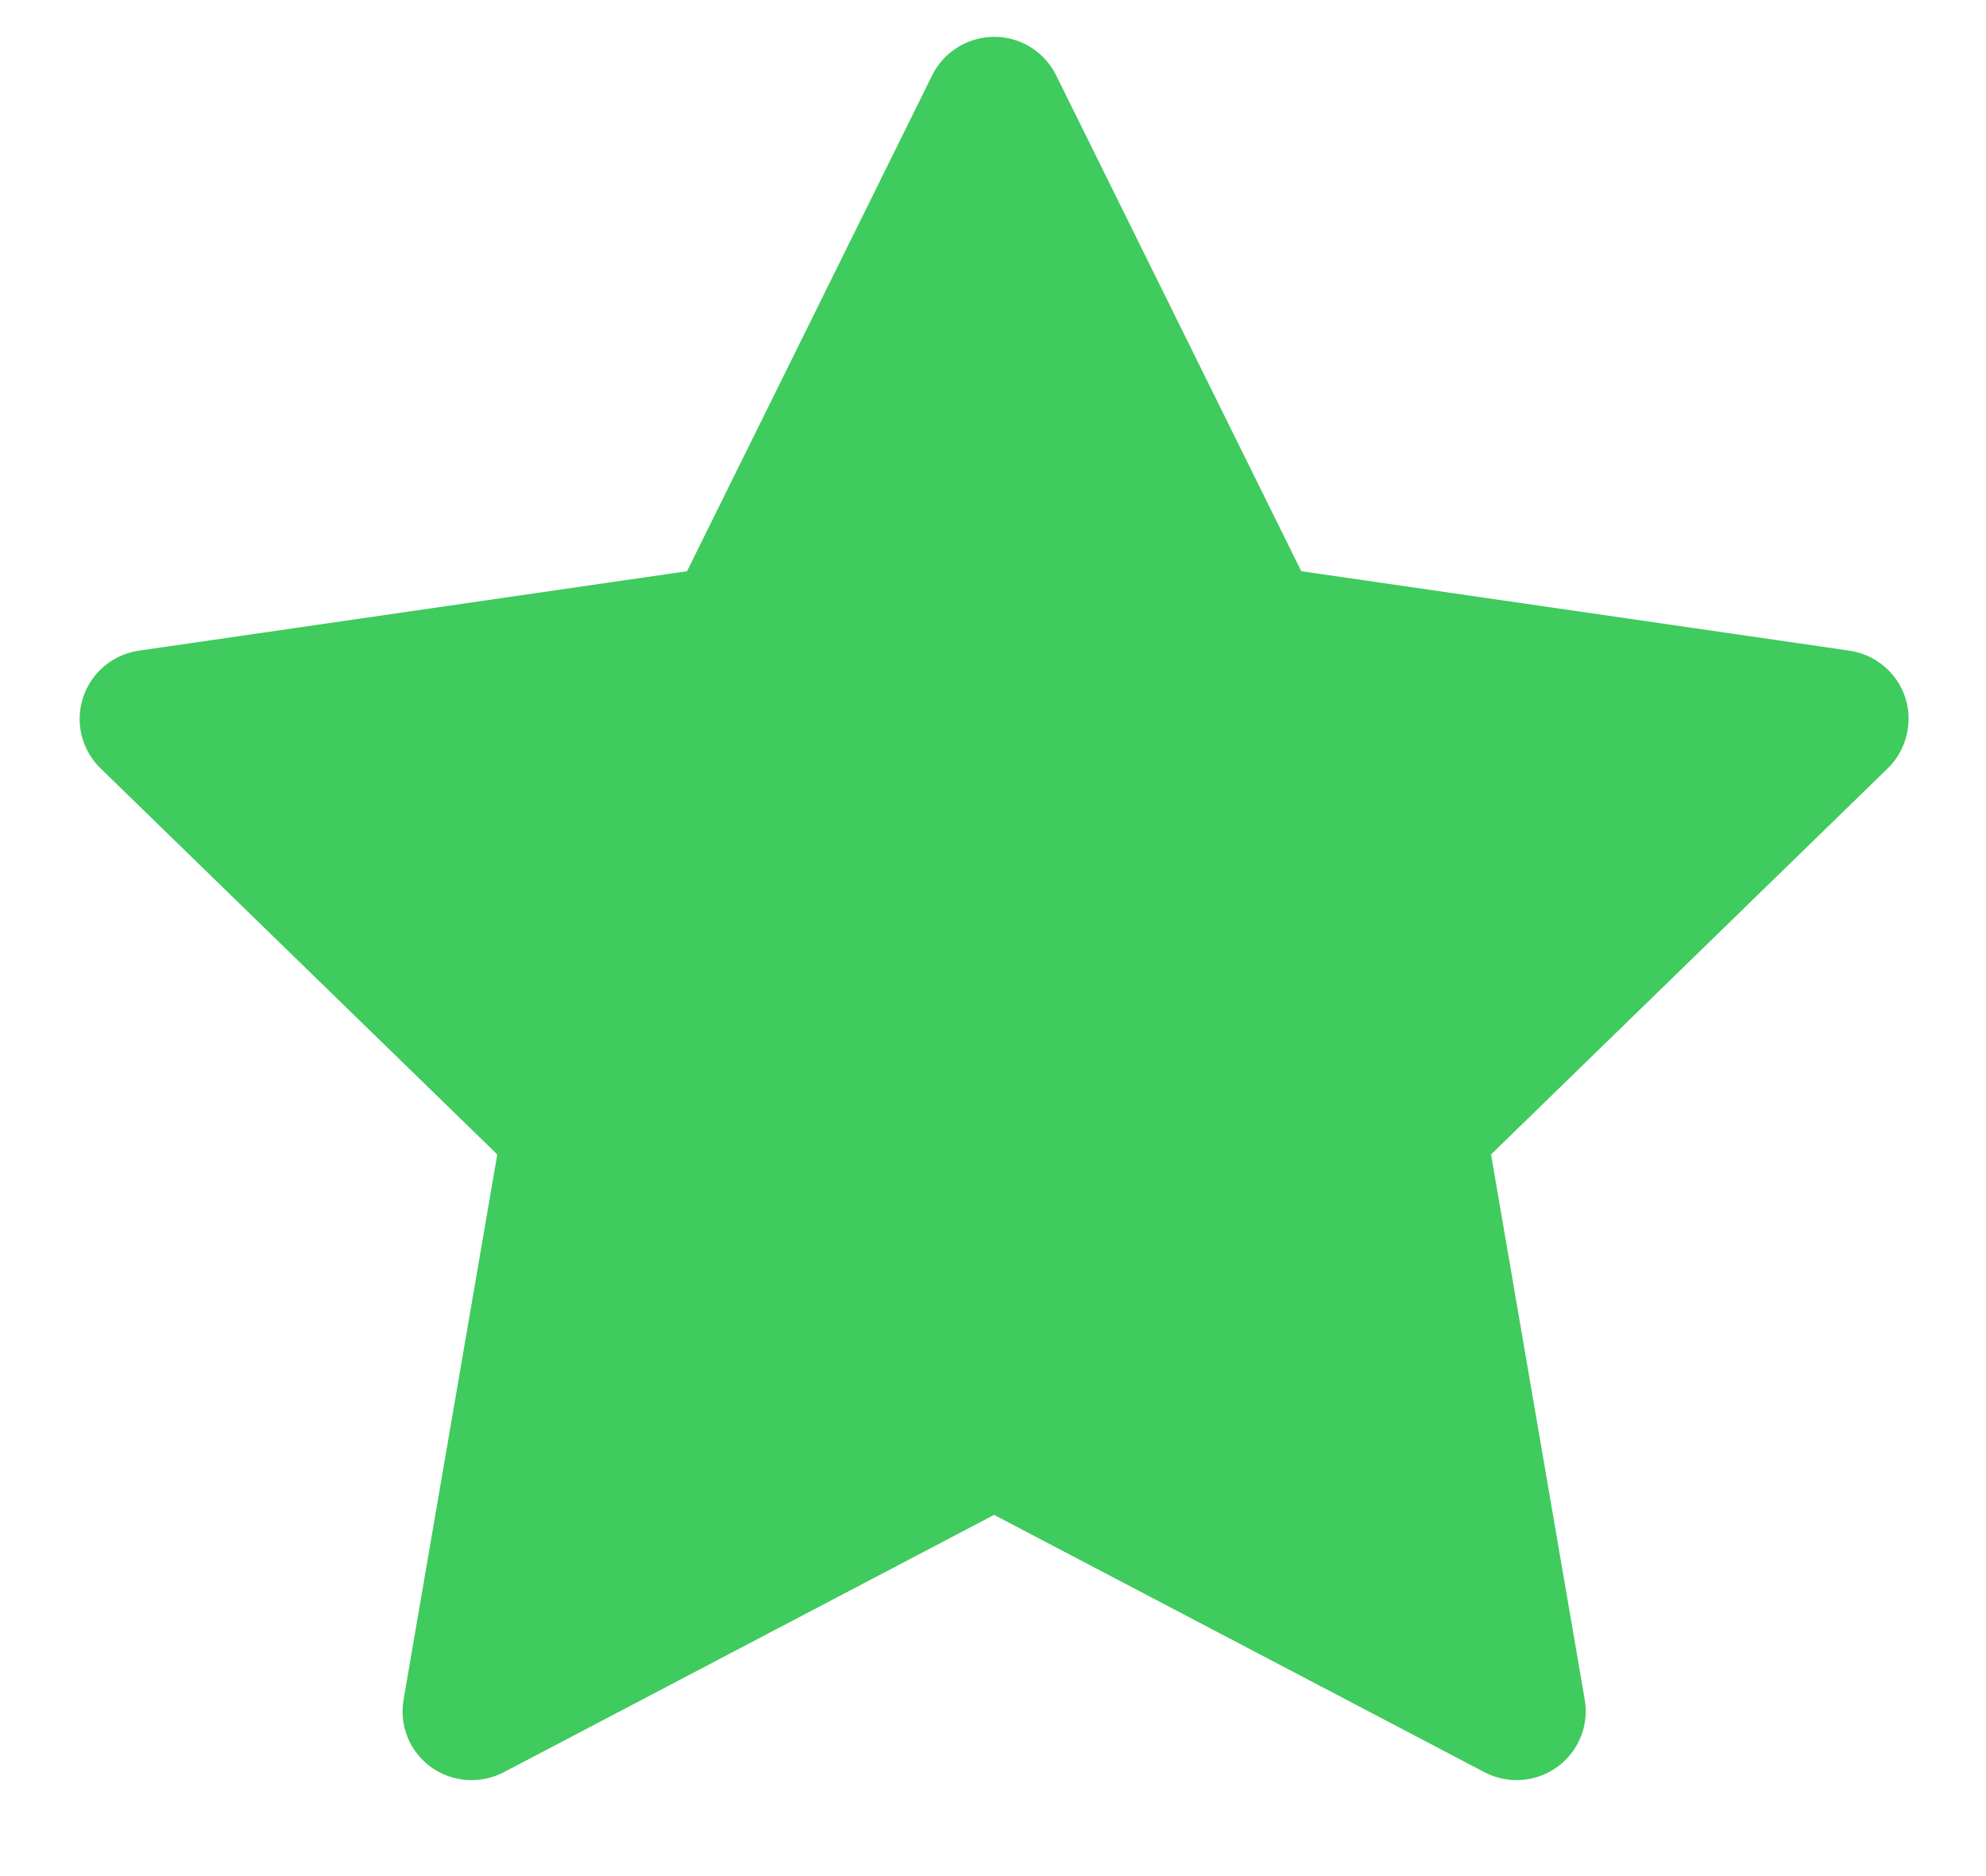 <svg width="18" height="17" viewBox="0 0 18 17" fill="none" xmlns="http://www.w3.org/2000/svg">
<path d="M16.763 5.896L11.794 5.176L9.572 0.682C9.511 0.559 9.412 0.459 9.288 0.398C8.979 0.246 8.603 0.373 8.449 0.682L6.227 5.176L1.258 5.896C1.121 5.916 0.996 5.98 0.9 6.078C0.784 6.197 0.72 6.357 0.722 6.523C0.724 6.689 0.793 6.847 0.912 6.963L4.507 10.461L3.658 15.4C3.638 15.515 3.65 15.633 3.694 15.742C3.738 15.85 3.812 15.943 3.906 16.012C4.001 16.08 4.113 16.121 4.229 16.129C4.346 16.137 4.462 16.113 4.566 16.059L9.01 13.727L13.455 16.059C13.577 16.123 13.717 16.145 13.853 16.121C14.193 16.062 14.422 15.74 14.363 15.4L13.514 10.461L17.109 6.963C17.207 6.867 17.272 6.742 17.291 6.605C17.344 6.264 17.105 5.947 16.763 5.896Z" fill="#3FCB5D"/>
</svg>
